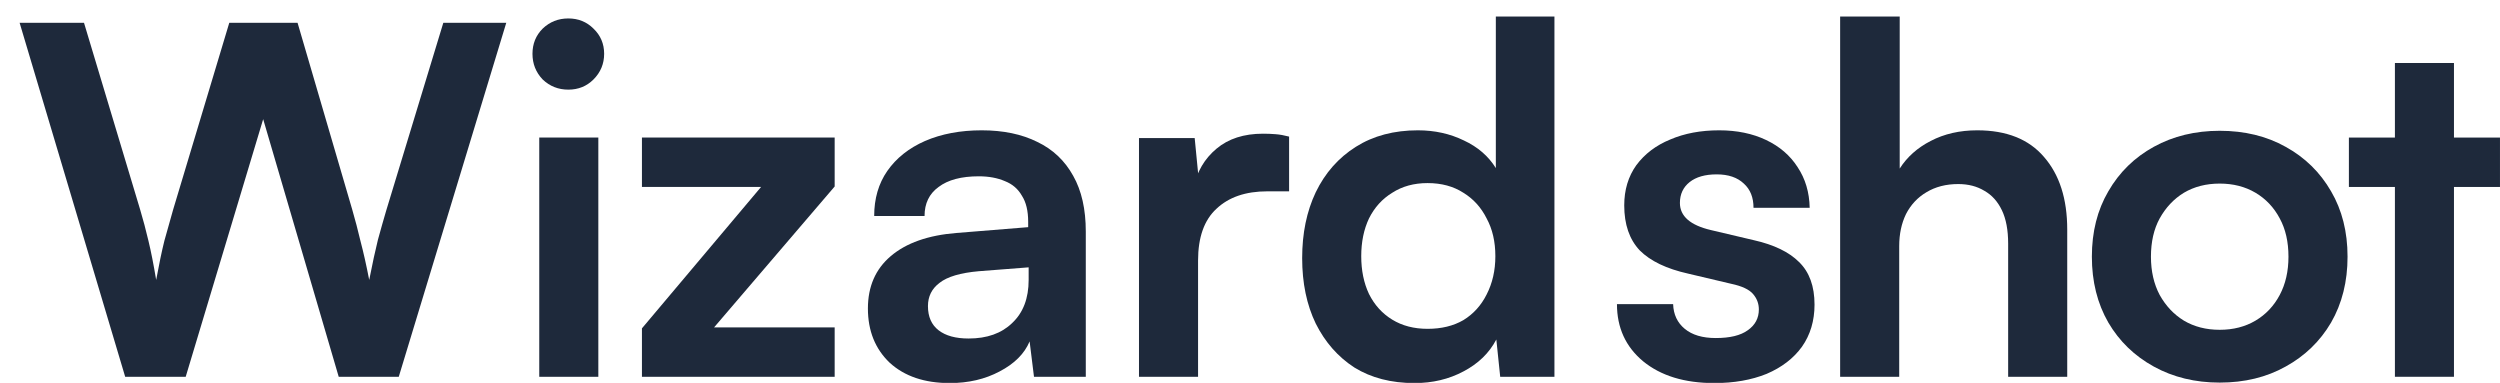 <svg width="111" height="17" viewBox="0 0 111 17" fill="none" xmlns="http://www.w3.org/2000/svg">
<path d="M5.558 16.729L0.871 1.013H3.73L6.224 9.312C6.353 9.742 6.475 10.2 6.59 10.688C6.705 11.161 6.819 11.741 6.934 12.429C7.063 11.727 7.185 11.146 7.299 10.688C7.428 10.215 7.557 9.756 7.686 9.312L10.18 1.013H13.212L15.641 9.312C15.77 9.756 15.892 10.222 16.007 10.709C16.136 11.196 16.265 11.77 16.393 12.429C16.537 11.698 16.666 11.103 16.78 10.645C16.91 10.172 17.031 9.742 17.146 9.355L19.683 1.013H22.478L17.705 16.729H15.039L11.685 5.291L8.245 16.729H5.558Z" fill="#1E293B"></path>
<path d="M23.943 16.729V6.108H26.566V16.729H23.943ZM25.233 3.98C24.789 3.98 24.409 3.829 24.094 3.528C23.793 3.213 23.642 2.833 23.642 2.389C23.642 1.945 23.793 1.572 24.094 1.271C24.409 0.97 24.789 0.819 25.233 0.819C25.677 0.819 26.05 0.97 26.351 1.271C26.666 1.572 26.824 1.945 26.824 2.389C26.824 2.833 26.666 3.213 26.351 3.528C26.05 3.829 25.677 3.98 25.233 3.98Z" fill="#1E293B"></path>
<path d="M37.059 16.729H28.502V14.579L33.791 8.301H28.502V6.108H37.059V8.28L31.705 14.536H37.059V16.729Z" fill="#1E293B"></path>
<path d="M42.168 17.008C41.05 17.008 40.161 16.707 39.502 16.105C38.857 15.489 38.535 14.686 38.535 13.697C38.535 12.723 38.872 11.949 39.545 11.376C40.233 10.788 41.208 10.444 42.469 10.344L45.651 10.086V9.849C45.651 9.362 45.558 8.975 45.371 8.688C45.2 8.387 44.949 8.172 44.619 8.043C44.289 7.9 43.902 7.828 43.458 7.828C42.684 7.828 42.089 7.986 41.674 8.301C41.258 8.602 41.05 9.032 41.05 9.591H38.814C38.814 8.817 39.008 8.151 39.395 7.592C39.796 7.018 40.355 6.574 41.072 6.259C41.803 5.943 42.641 5.786 43.587 5.786C44.547 5.786 45.371 5.958 46.059 6.302C46.747 6.631 47.278 7.133 47.65 7.807C48.023 8.466 48.209 9.29 48.209 10.279V16.729H45.909L45.715 15.159C45.486 15.704 45.042 16.148 44.383 16.492C43.737 16.836 42.999 17.008 42.168 17.008ZM43.007 15.03C43.824 15.03 44.468 14.801 44.941 14.342C45.429 13.884 45.672 13.246 45.672 12.429V11.87L43.458 12.042C42.641 12.114 42.061 12.286 41.717 12.558C41.373 12.816 41.201 13.16 41.201 13.59C41.201 14.063 41.358 14.421 41.674 14.665C41.989 14.909 42.433 15.03 43.007 15.03Z" fill="#1E293B"></path>
<path d="M57.236 6.065V8.495H56.268C55.308 8.495 54.556 8.753 54.011 9.269C53.466 9.77 53.194 10.537 53.194 11.569V16.729H50.571V6.13H53.044L53.258 8.323H53.001C53.144 7.62 53.481 7.047 54.011 6.603C54.541 6.158 55.229 5.936 56.075 5.936C56.261 5.936 56.448 5.943 56.634 5.958C56.82 5.972 57.021 6.008 57.236 6.065Z" fill="#1E293B"></path>
<path d="M62.804 17.008C61.772 17.008 60.883 16.779 60.138 16.32C59.407 15.847 58.834 15.195 58.418 14.364C58.017 13.533 57.816 12.565 57.816 11.461C57.816 10.358 58.017 9.383 58.418 8.538C58.834 7.678 59.428 7.004 60.202 6.517C60.976 6.029 61.894 5.786 62.954 5.786C63.7 5.786 64.38 5.936 64.997 6.237C65.613 6.524 66.086 6.932 66.415 7.463V0.733H69.017V16.729H66.609L66.437 15.073C66.122 15.675 65.634 16.148 64.975 16.492C64.33 16.836 63.606 17.008 62.804 17.008ZM63.384 14.6C64.001 14.6 64.531 14.471 64.975 14.213C65.419 13.941 65.763 13.561 66.007 13.074C66.265 12.572 66.394 12.006 66.394 11.376C66.394 10.73 66.265 10.172 66.007 9.699C65.763 9.211 65.419 8.831 64.975 8.559C64.531 8.272 64.001 8.129 63.384 8.129C62.782 8.129 62.259 8.272 61.815 8.559C61.37 8.831 61.026 9.211 60.783 9.699C60.553 10.186 60.439 10.745 60.439 11.376C60.439 12.006 60.553 12.565 60.783 13.053C61.026 13.54 61.37 13.92 61.815 14.192C62.259 14.464 62.782 14.6 63.384 14.6Z" fill="#1E293B"></path>
<path d="M71.793 13.504H74.287C74.302 13.963 74.474 14.328 74.803 14.6C75.133 14.873 75.592 15.009 76.179 15.009C76.81 15.009 77.283 14.894 77.598 14.665C77.928 14.436 78.093 14.127 78.093 13.74C78.093 13.482 78.007 13.253 77.835 13.053C77.663 12.852 77.34 12.701 76.867 12.601L74.954 12.149C73.993 11.934 73.277 11.591 72.804 11.117C72.345 10.63 72.116 9.964 72.116 9.118C72.116 8.43 72.295 7.835 72.653 7.334C73.026 6.832 73.528 6.452 74.158 6.194C74.789 5.922 75.513 5.786 76.33 5.786C77.118 5.786 77.813 5.929 78.415 6.216C79.017 6.502 79.483 6.904 79.813 7.42C80.157 7.936 80.336 8.538 80.35 9.226H77.856C77.856 8.767 77.713 8.409 77.426 8.151C77.139 7.878 76.738 7.742 76.222 7.742C75.706 7.742 75.305 7.857 75.018 8.086C74.732 8.315 74.588 8.624 74.588 9.011C74.588 9.598 75.047 10 75.964 10.215L77.878 10.666C78.766 10.867 79.433 11.189 79.877 11.633C80.336 12.078 80.565 12.709 80.565 13.525C80.565 14.242 80.379 14.866 80.006 15.396C79.633 15.912 79.11 16.313 78.437 16.6C77.763 16.872 76.989 17.008 76.115 17.008C74.796 17.008 73.743 16.686 72.954 16.041C72.18 15.396 71.793 14.55 71.793 13.504Z" fill="#1E293B"></path>
<path d="M84.325 16.729H81.702V0.733H84.347V7.484C84.676 6.968 85.135 6.56 85.722 6.259C86.325 5.943 87.013 5.786 87.787 5.786C89.091 5.786 90.08 6.18 90.753 6.968C91.441 7.756 91.785 8.831 91.785 10.193V16.729H89.162V10.816C89.162 10.215 89.069 9.72 88.883 9.333C88.697 8.946 88.439 8.659 88.109 8.473C87.779 8.272 87.392 8.172 86.948 8.172C86.403 8.172 85.93 8.294 85.529 8.538C85.142 8.767 84.841 9.089 84.626 9.505C84.425 9.921 84.325 10.394 84.325 10.924V16.729Z" fill="#1E293B"></path>
<path d="M92.879 11.397C92.879 10.293 93.123 9.326 93.61 8.495C94.097 7.649 94.771 6.99 95.631 6.517C96.491 6.044 97.465 5.807 98.555 5.807C99.658 5.807 100.633 6.044 101.479 6.517C102.339 6.99 103.012 7.649 103.5 8.495C103.987 9.326 104.231 10.293 104.231 11.397C104.231 12.501 103.987 13.475 103.5 14.321C103.012 15.152 102.339 15.804 101.479 16.277C100.633 16.75 99.658 16.987 98.555 16.987C97.465 16.987 96.491 16.75 95.631 16.277C94.771 15.804 94.097 15.152 93.61 14.321C93.123 13.475 92.879 12.501 92.879 11.397ZM95.502 11.397C95.502 12.042 95.631 12.608 95.889 13.095C96.161 13.583 96.519 13.963 96.964 14.235C97.422 14.507 97.953 14.643 98.555 14.643C99.157 14.643 99.687 14.507 100.146 14.235C100.604 13.963 100.963 13.583 101.221 13.095C101.479 12.608 101.608 12.042 101.608 11.397C101.608 10.738 101.479 10.172 101.221 9.699C100.963 9.211 100.604 8.831 100.146 8.559C99.687 8.287 99.157 8.151 98.555 8.151C97.953 8.151 97.422 8.287 96.964 8.559C96.519 8.831 96.161 9.211 95.889 9.699C95.631 10.172 95.502 10.738 95.502 11.397Z" fill="#1E293B"></path>
<path d="M104.291 6.108H110.999V8.301H104.291V6.108ZM108.956 16.729H106.334V2.797H108.956V16.729Z" fill="#1E293B"></path>
</svg>
